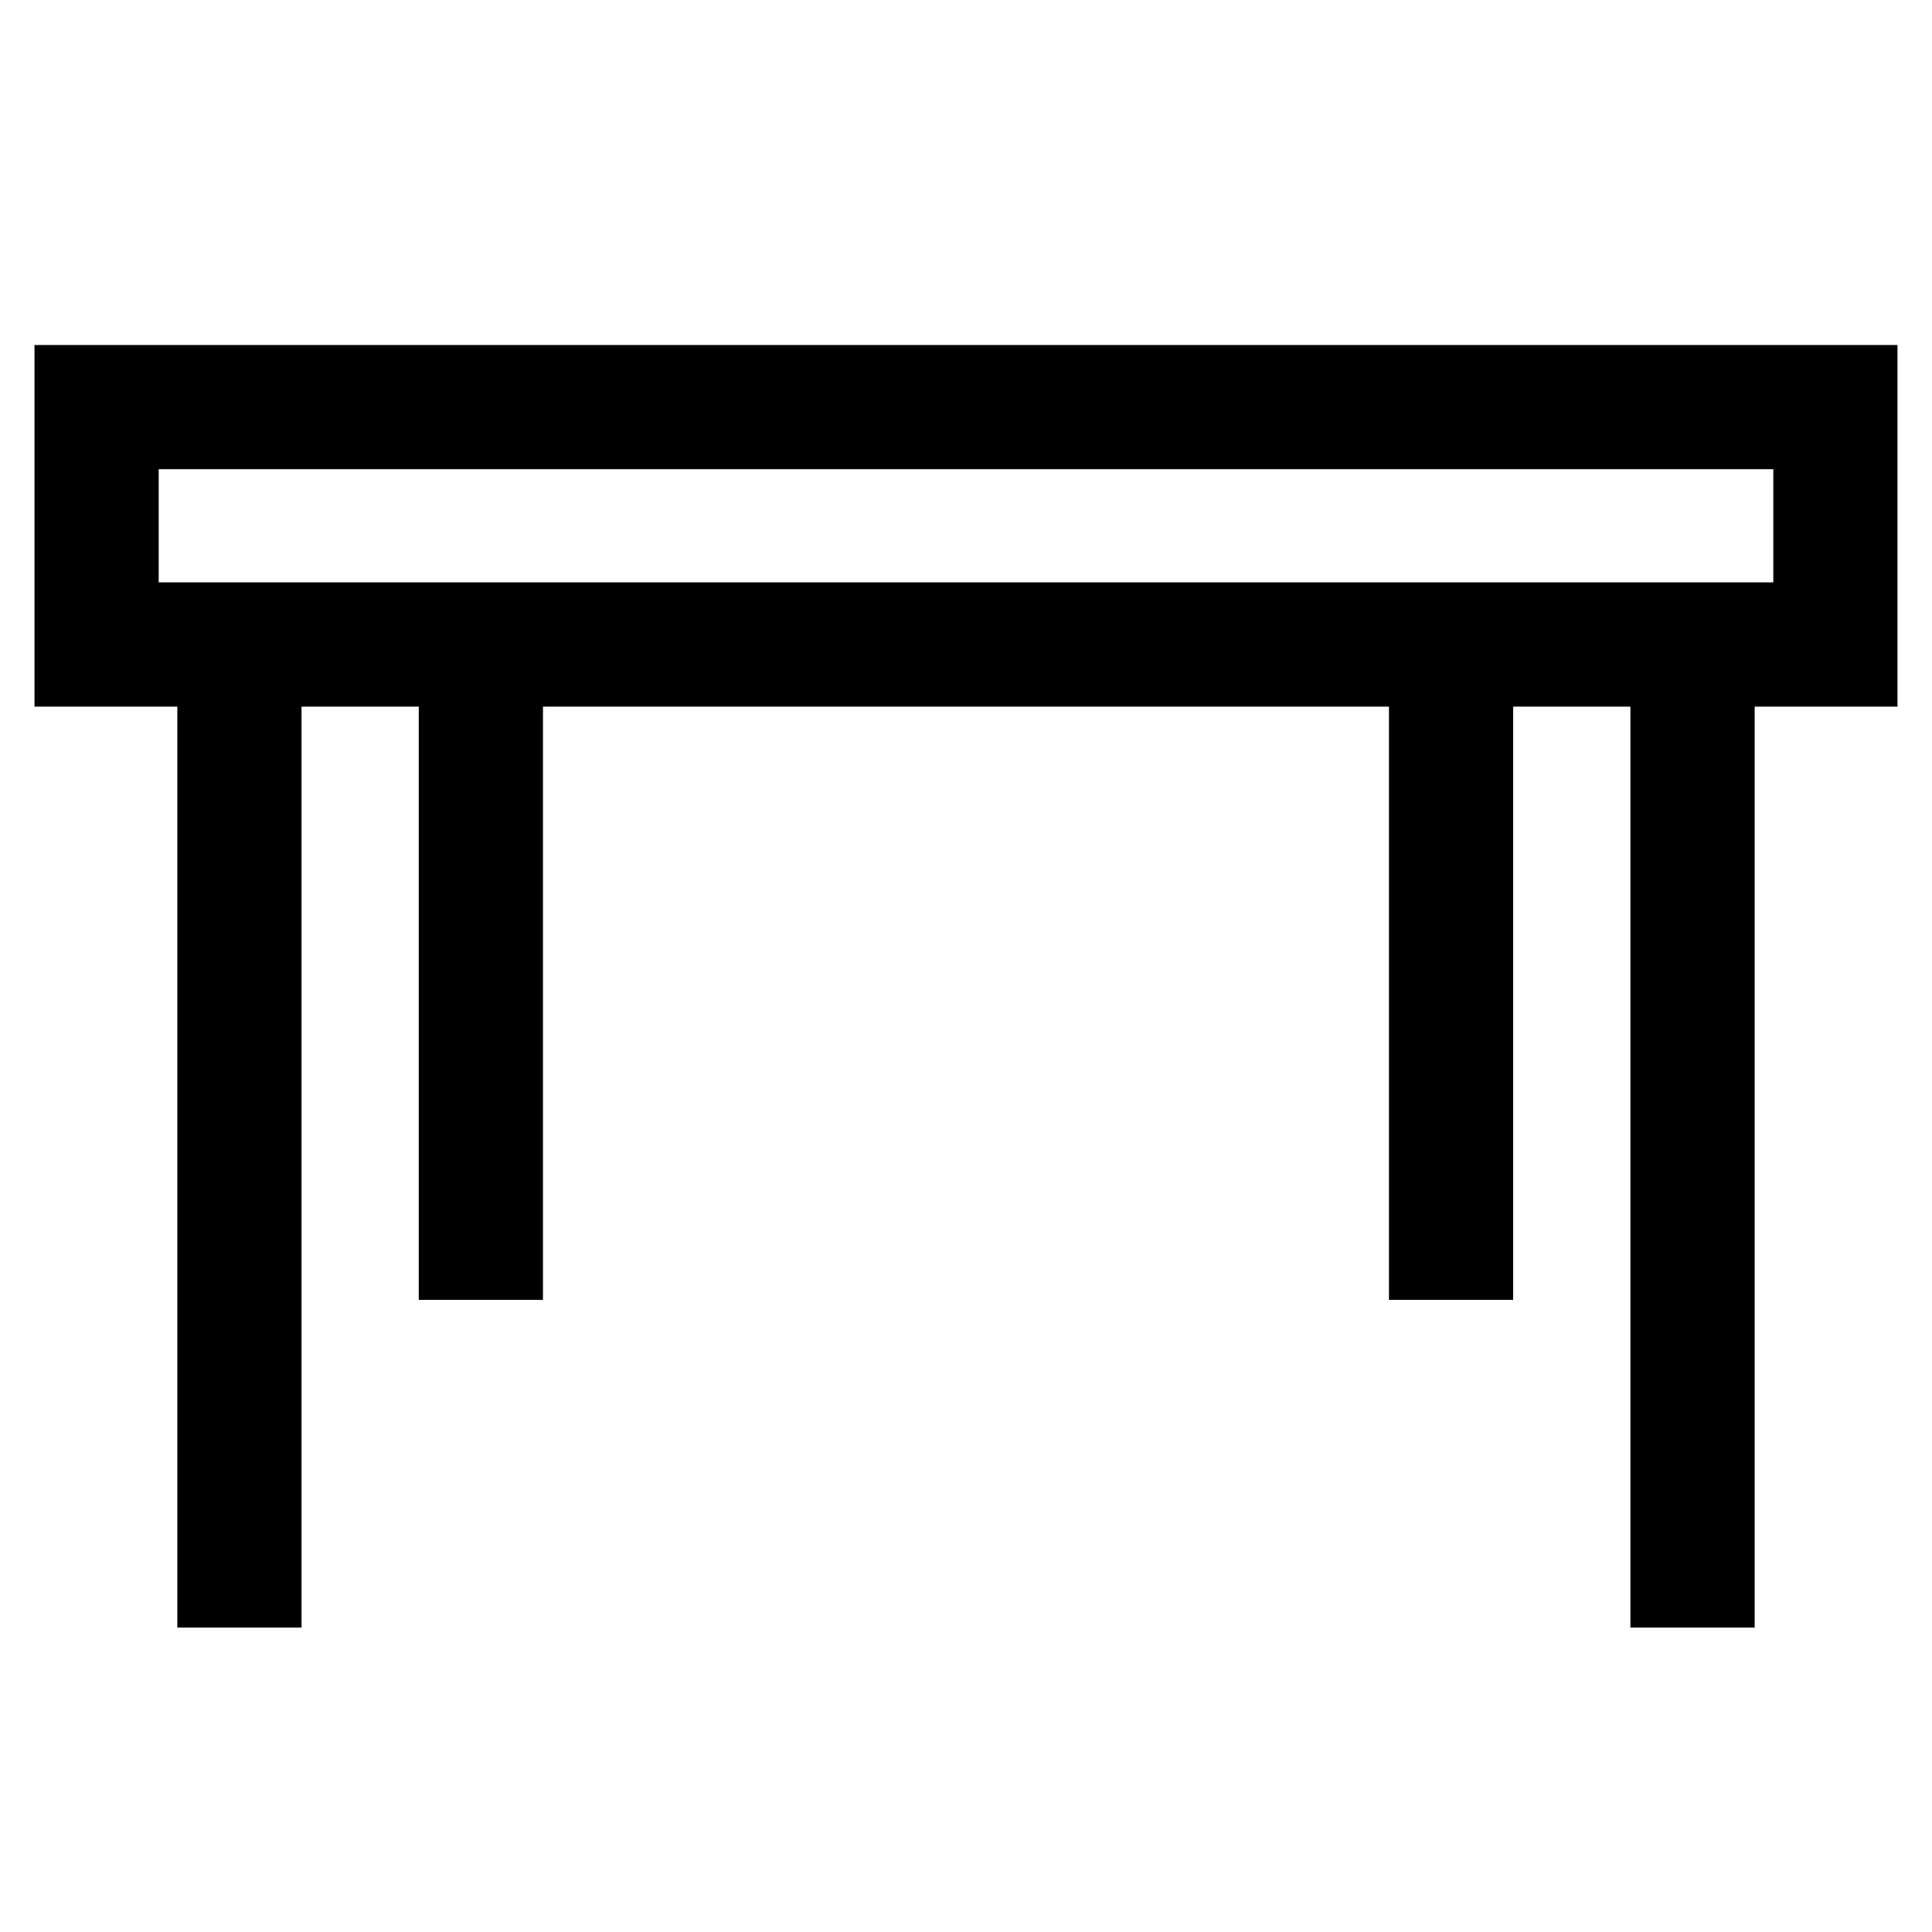 <svg width="28" height="28" viewBox="0 0 28 28" fill="none" xmlns="http://www.w3.org/2000/svg">
<path fill-rule="evenodd" clip-rule="evenodd" d="M0.5 5H27.5V10.241H0.5V5ZM2.3 6.8V8.44H25.7V6.8H2.3Z" fill="black"/>
<path fill-rule="evenodd" clip-rule="evenodd" d="M4.37 9.341V23.588H2.57V9.341H4.37Z" fill="black"/>
<path fill-rule="evenodd" clip-rule="evenodd" d="M25.43 9.341V23.588H23.629V9.341H25.43Z" fill="black"/>
<path fill-rule="evenodd" clip-rule="evenodd" d="M7.869 9.341V18.839H6.069V9.341H7.869Z" fill="black"/>
<path fill-rule="evenodd" clip-rule="evenodd" d="M21.93 9.341V18.839H20.13V9.341H21.93Z" fill="black"/>
</svg>
